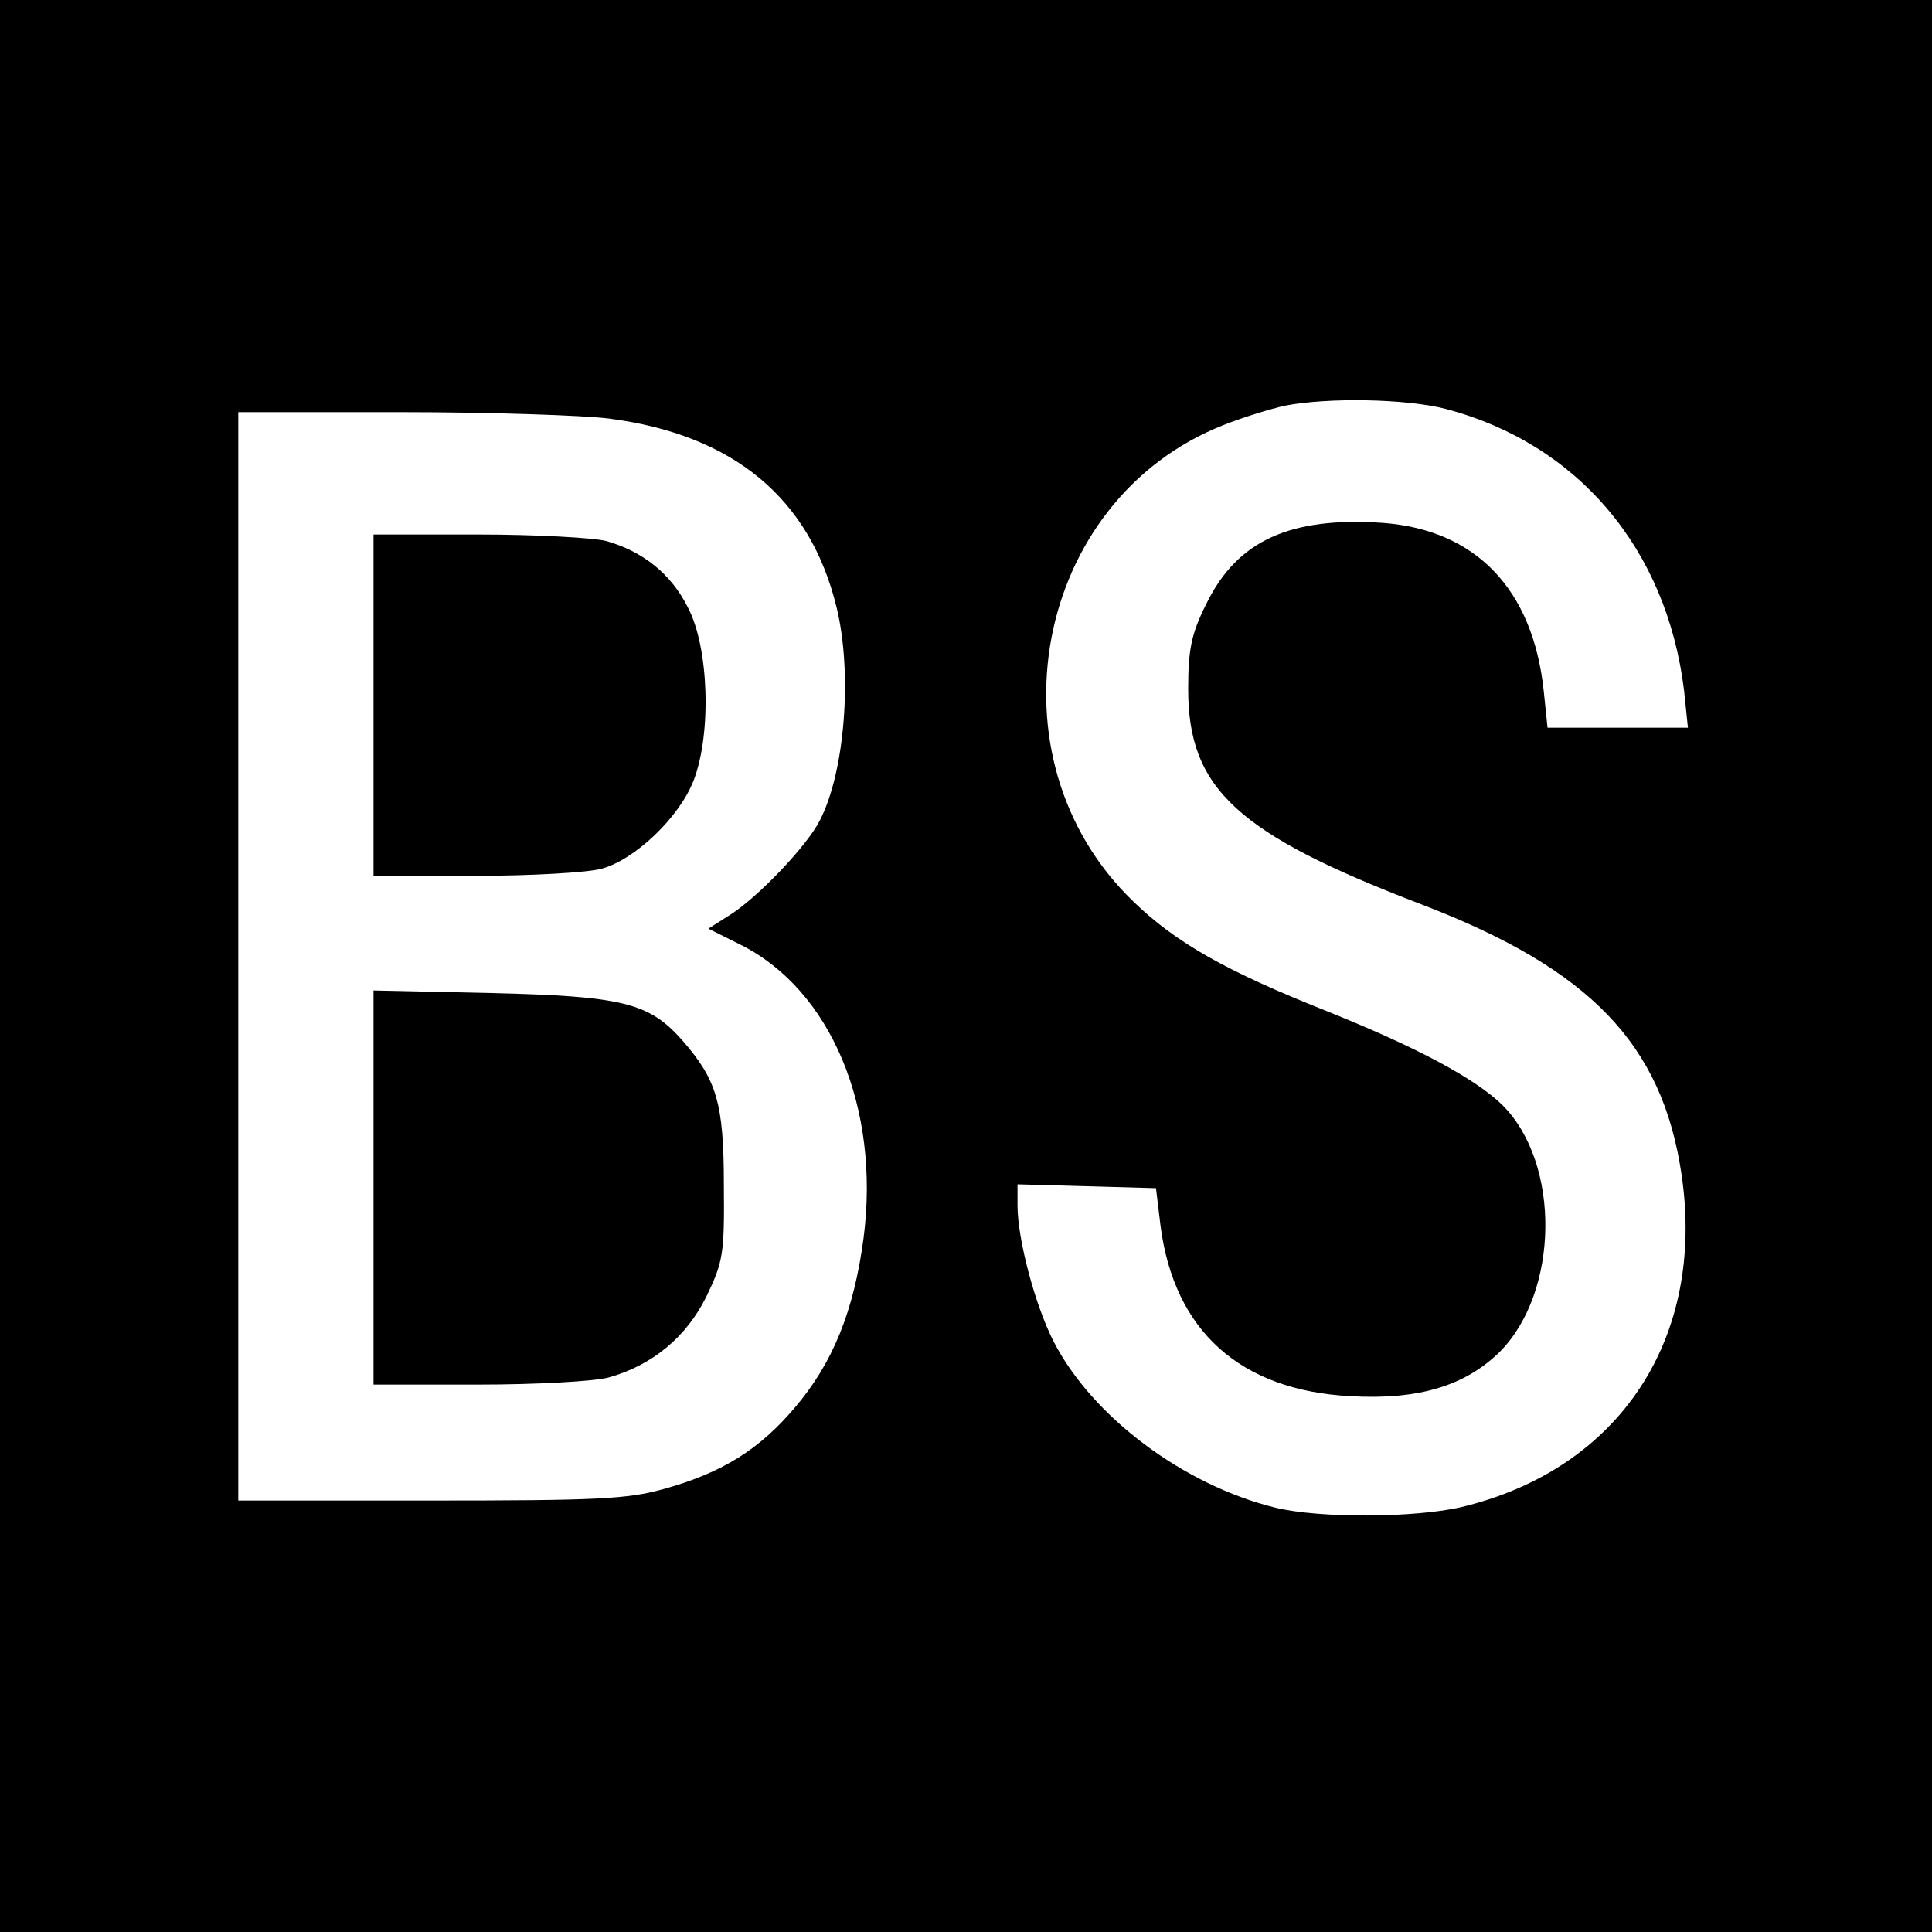 <?xml version="1.0" standalone="no"?>
<!DOCTYPE svg PUBLIC "-//W3C//DTD SVG 20010904//EN"
 "http://www.w3.org/TR/2001/REC-SVG-20010904/DTD/svg10.dtd">
<svg version="1.0" xmlns="http://www.w3.org/2000/svg"
 width="300pt" height="300pt" viewBox="0 0 300 300"
 preserveAspectRatio="xMidYMid meet">
<g transform="translate(0,300) scale(0.1,-0.1)"
fill="#000000" stroke="none">
<path d="M0 1500 l0 -1500 1500 0 1500 0 0 1500 0 1500 -1500 0 -1500 0 0
-1500z m2245 865 c205 -54 343 -217 370 -437 l6 -58 -109 0 -109 0 -6 58 c-17
157 -105 249 -249 260 -144 10 -227 -27 -275 -126 -23 -46 -28 -70 -28 -132 0
-155 76 -225 364 -335 260 -100 372 -216 402 -418 38 -255 -96 -458 -341 -517
-72 -17 -221 -18 -290 -1 -142 35 -284 141 -344 258 -29 57 -56 159 -56 211
l0 33 107 -3 108 -3 7 -58 c21 -163 123 -256 295 -265 106 -6 178 16 232 69
92 93 95 292 4 383 -42 41 -131 89 -273 146 -156 62 -234 106 -300 170 -231
222 -155 624 140 740 30 12 73 25 95 30 67 13 188 11 250 -5z m-1299 -15 c193
-25 312 -124 353 -293 25 -102 13 -256 -26 -331 -20 -40 -98 -121 -140 -147
l-33 -21 50 -25 c140 -70 217 -253 191 -455 -15 -114 -48 -195 -107 -264 -55
-65 -113 -101 -203 -126 -57 -16 -105 -18 -363 -18 l-298 0 0 845 0 845 253 0
c138 0 284 -5 323 -10z"/>
<path d="M580 1905 l0 -265 158 0 c86 0 174 5 196 11 52 14 121 80 143 137 28
72 24 207 -9 269 -26 52 -70 87 -127 103 -20 5 -109 10 -198 10 l-163 0 0
-265z"/>
<path d="M580 1156 l0 -306 163 0 c89 0 180 5 202 11 68 19 121 63 152 126 26
54 28 66 27 173 0 127 -11 163 -64 224 -52 59 -92 69 -297 74 l-183 4 0 -306z"/>
</g>
</svg>
